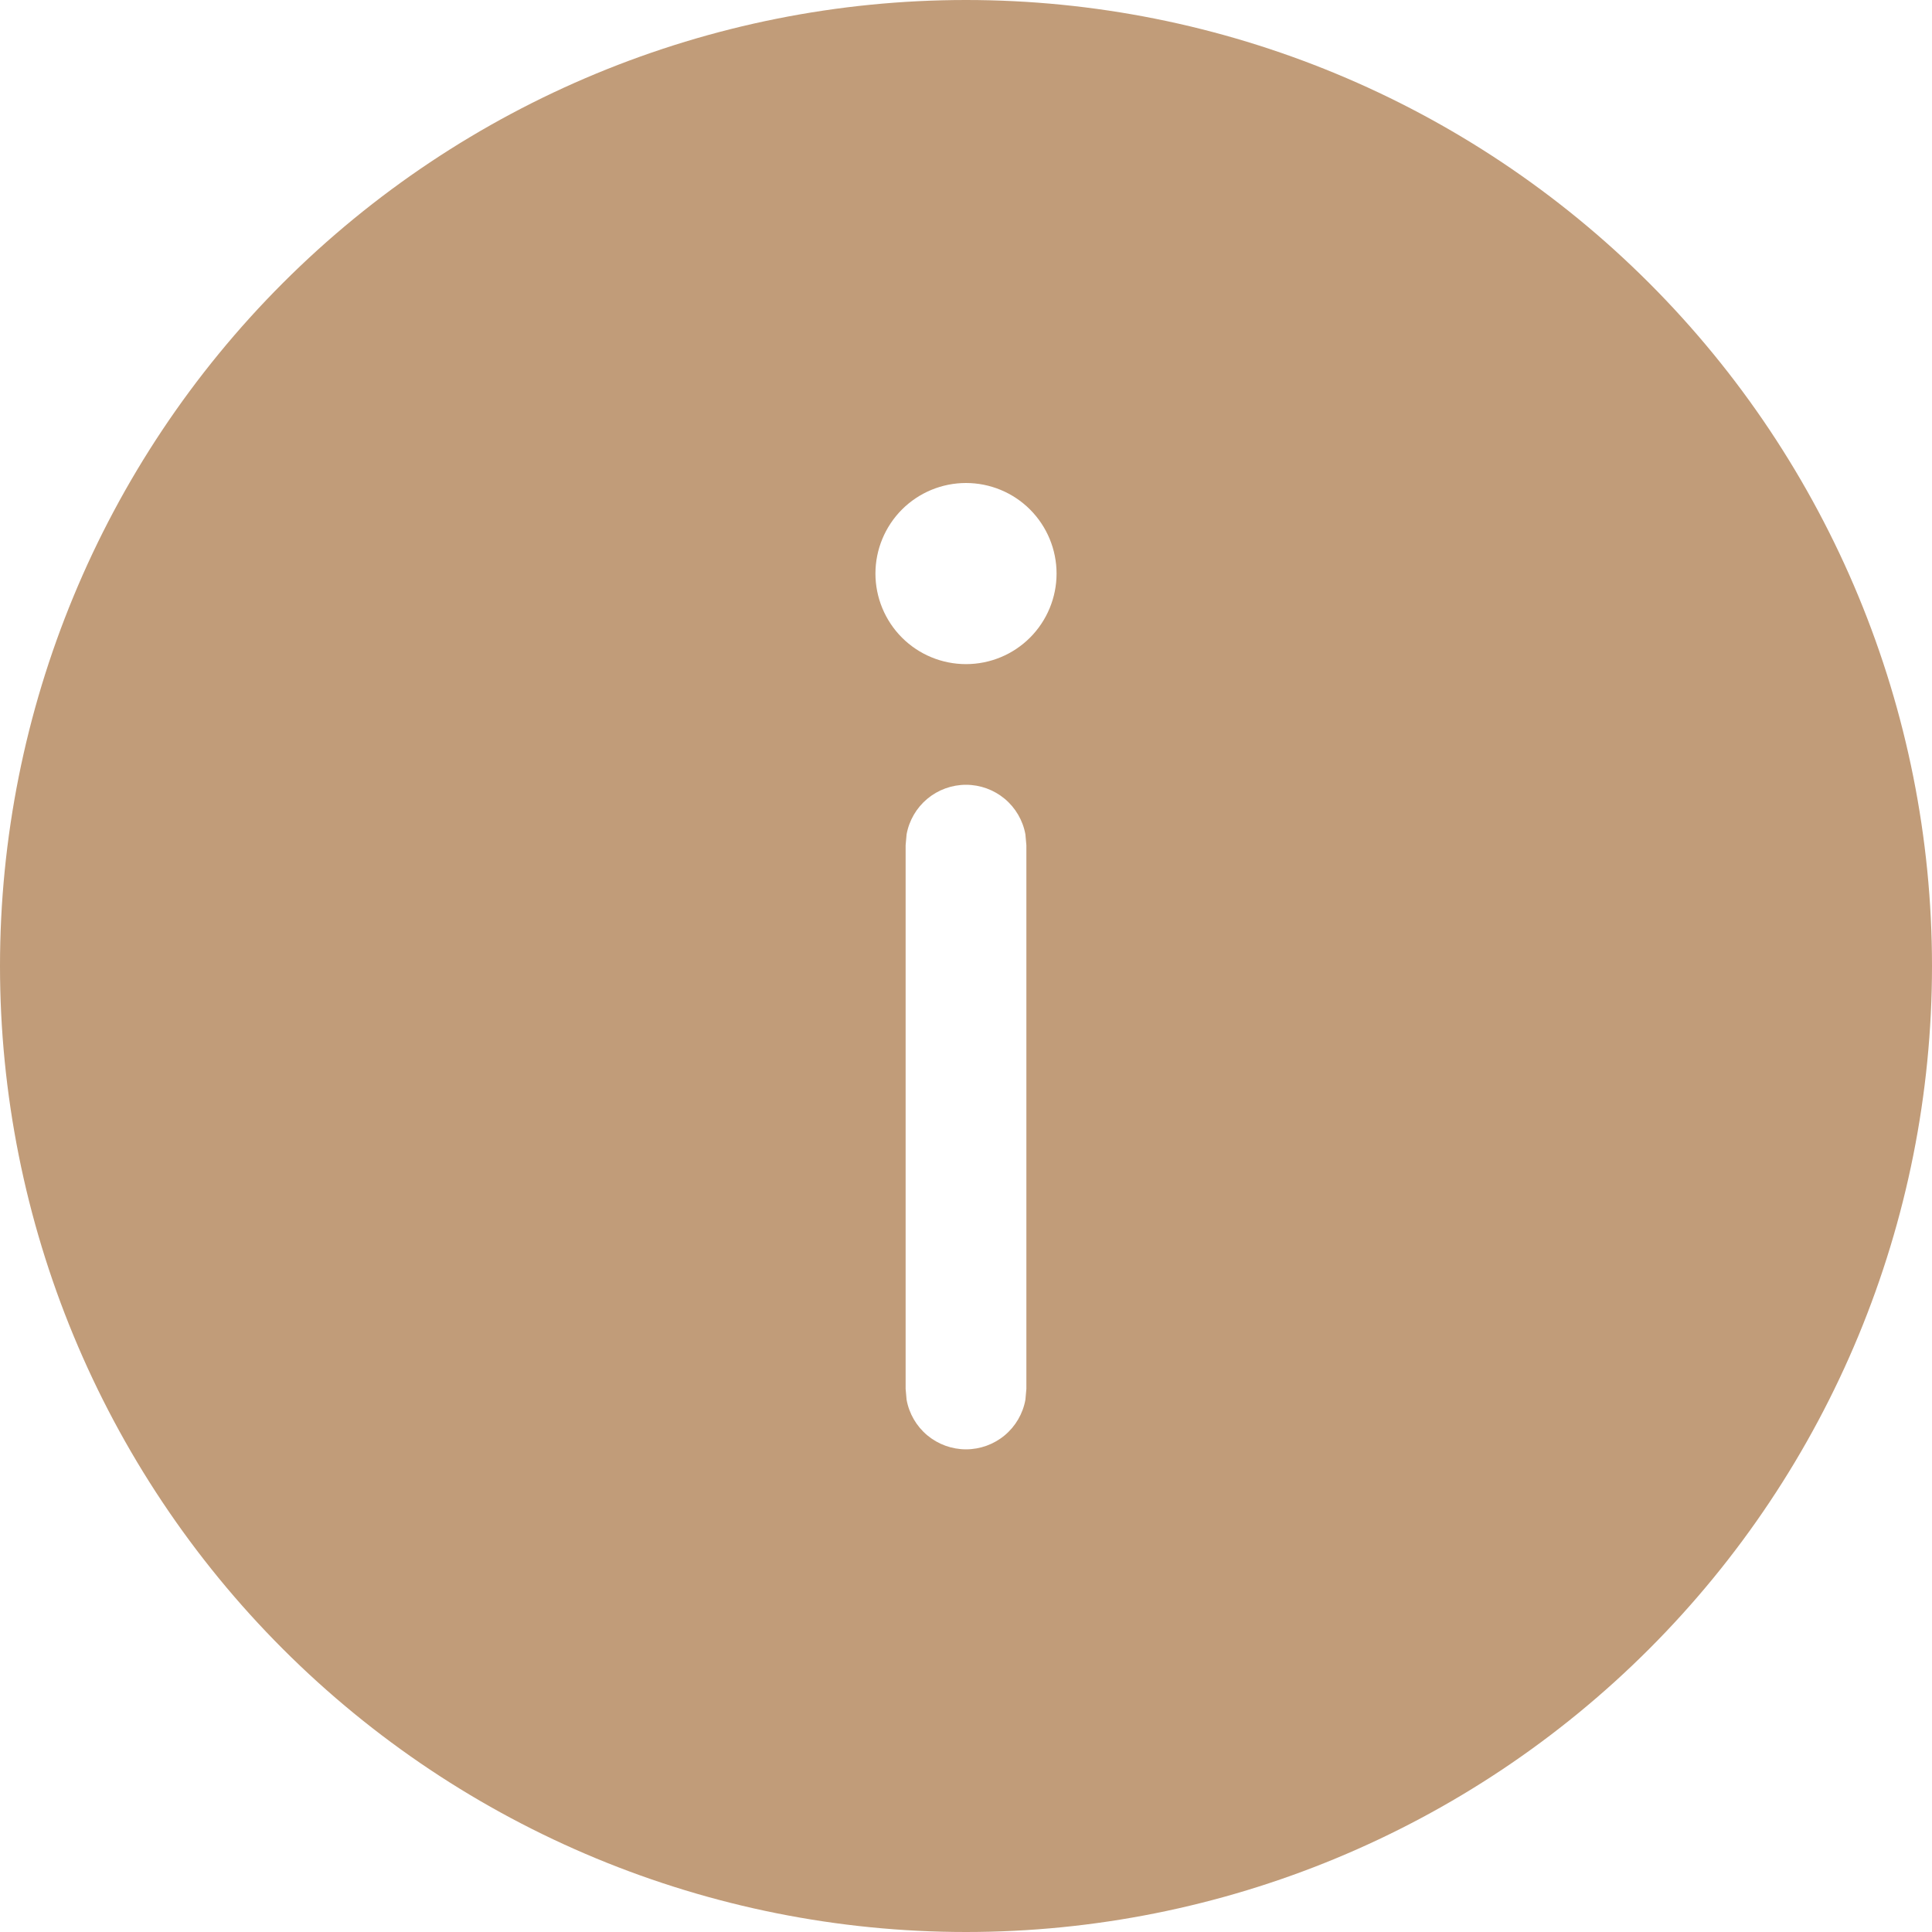 <svg width="40" height="40" viewBox="0 0 40 40" fill="none" xmlns="http://www.w3.org/2000/svg">
<path d="M40 20C40 14.696 37.893 9.609 34.142 5.858C30.391 2.107 25.304 0 20 0C14.696 0 9.609 2.107 5.858 5.858C2.107 9.609 0 14.696 0 20C0 25.304 2.107 30.391 5.858 34.142C9.609 37.893 14.696 40 20 40C25.304 40 30.391 37.893 34.142 34.142C37.893 30.391 40 25.304 40 20ZM18.77 17.275C18.822 16.987 18.974 16.726 19.199 16.538C19.424 16.351 19.707 16.248 20 16.248C20.293 16.248 20.576 16.351 20.801 16.538C21.026 16.726 21.178 16.987 21.23 17.275L21.25 17.5V28.755L21.23 28.98C21.178 29.268 21.026 29.529 20.801 29.717C20.576 29.904 20.293 30.007 20 30.007C19.707 30.007 19.424 29.904 19.199 29.717C18.974 29.529 18.822 29.268 18.77 28.98L18.75 28.755V17.5L18.77 17.275ZM18.125 11.875C18.125 11.378 18.323 10.901 18.674 10.549C19.026 10.197 19.503 10 20 10C20.497 10 20.974 10.197 21.326 10.549C21.677 10.901 21.875 11.378 21.875 11.875C21.875 12.372 21.677 12.849 21.326 13.201C20.974 13.553 20.497 13.75 20 13.75C19.503 13.75 19.026 13.553 18.674 13.201C18.323 12.849 18.125 12.372 18.125 11.875Z" fill="#C19C79"/>
</svg>
